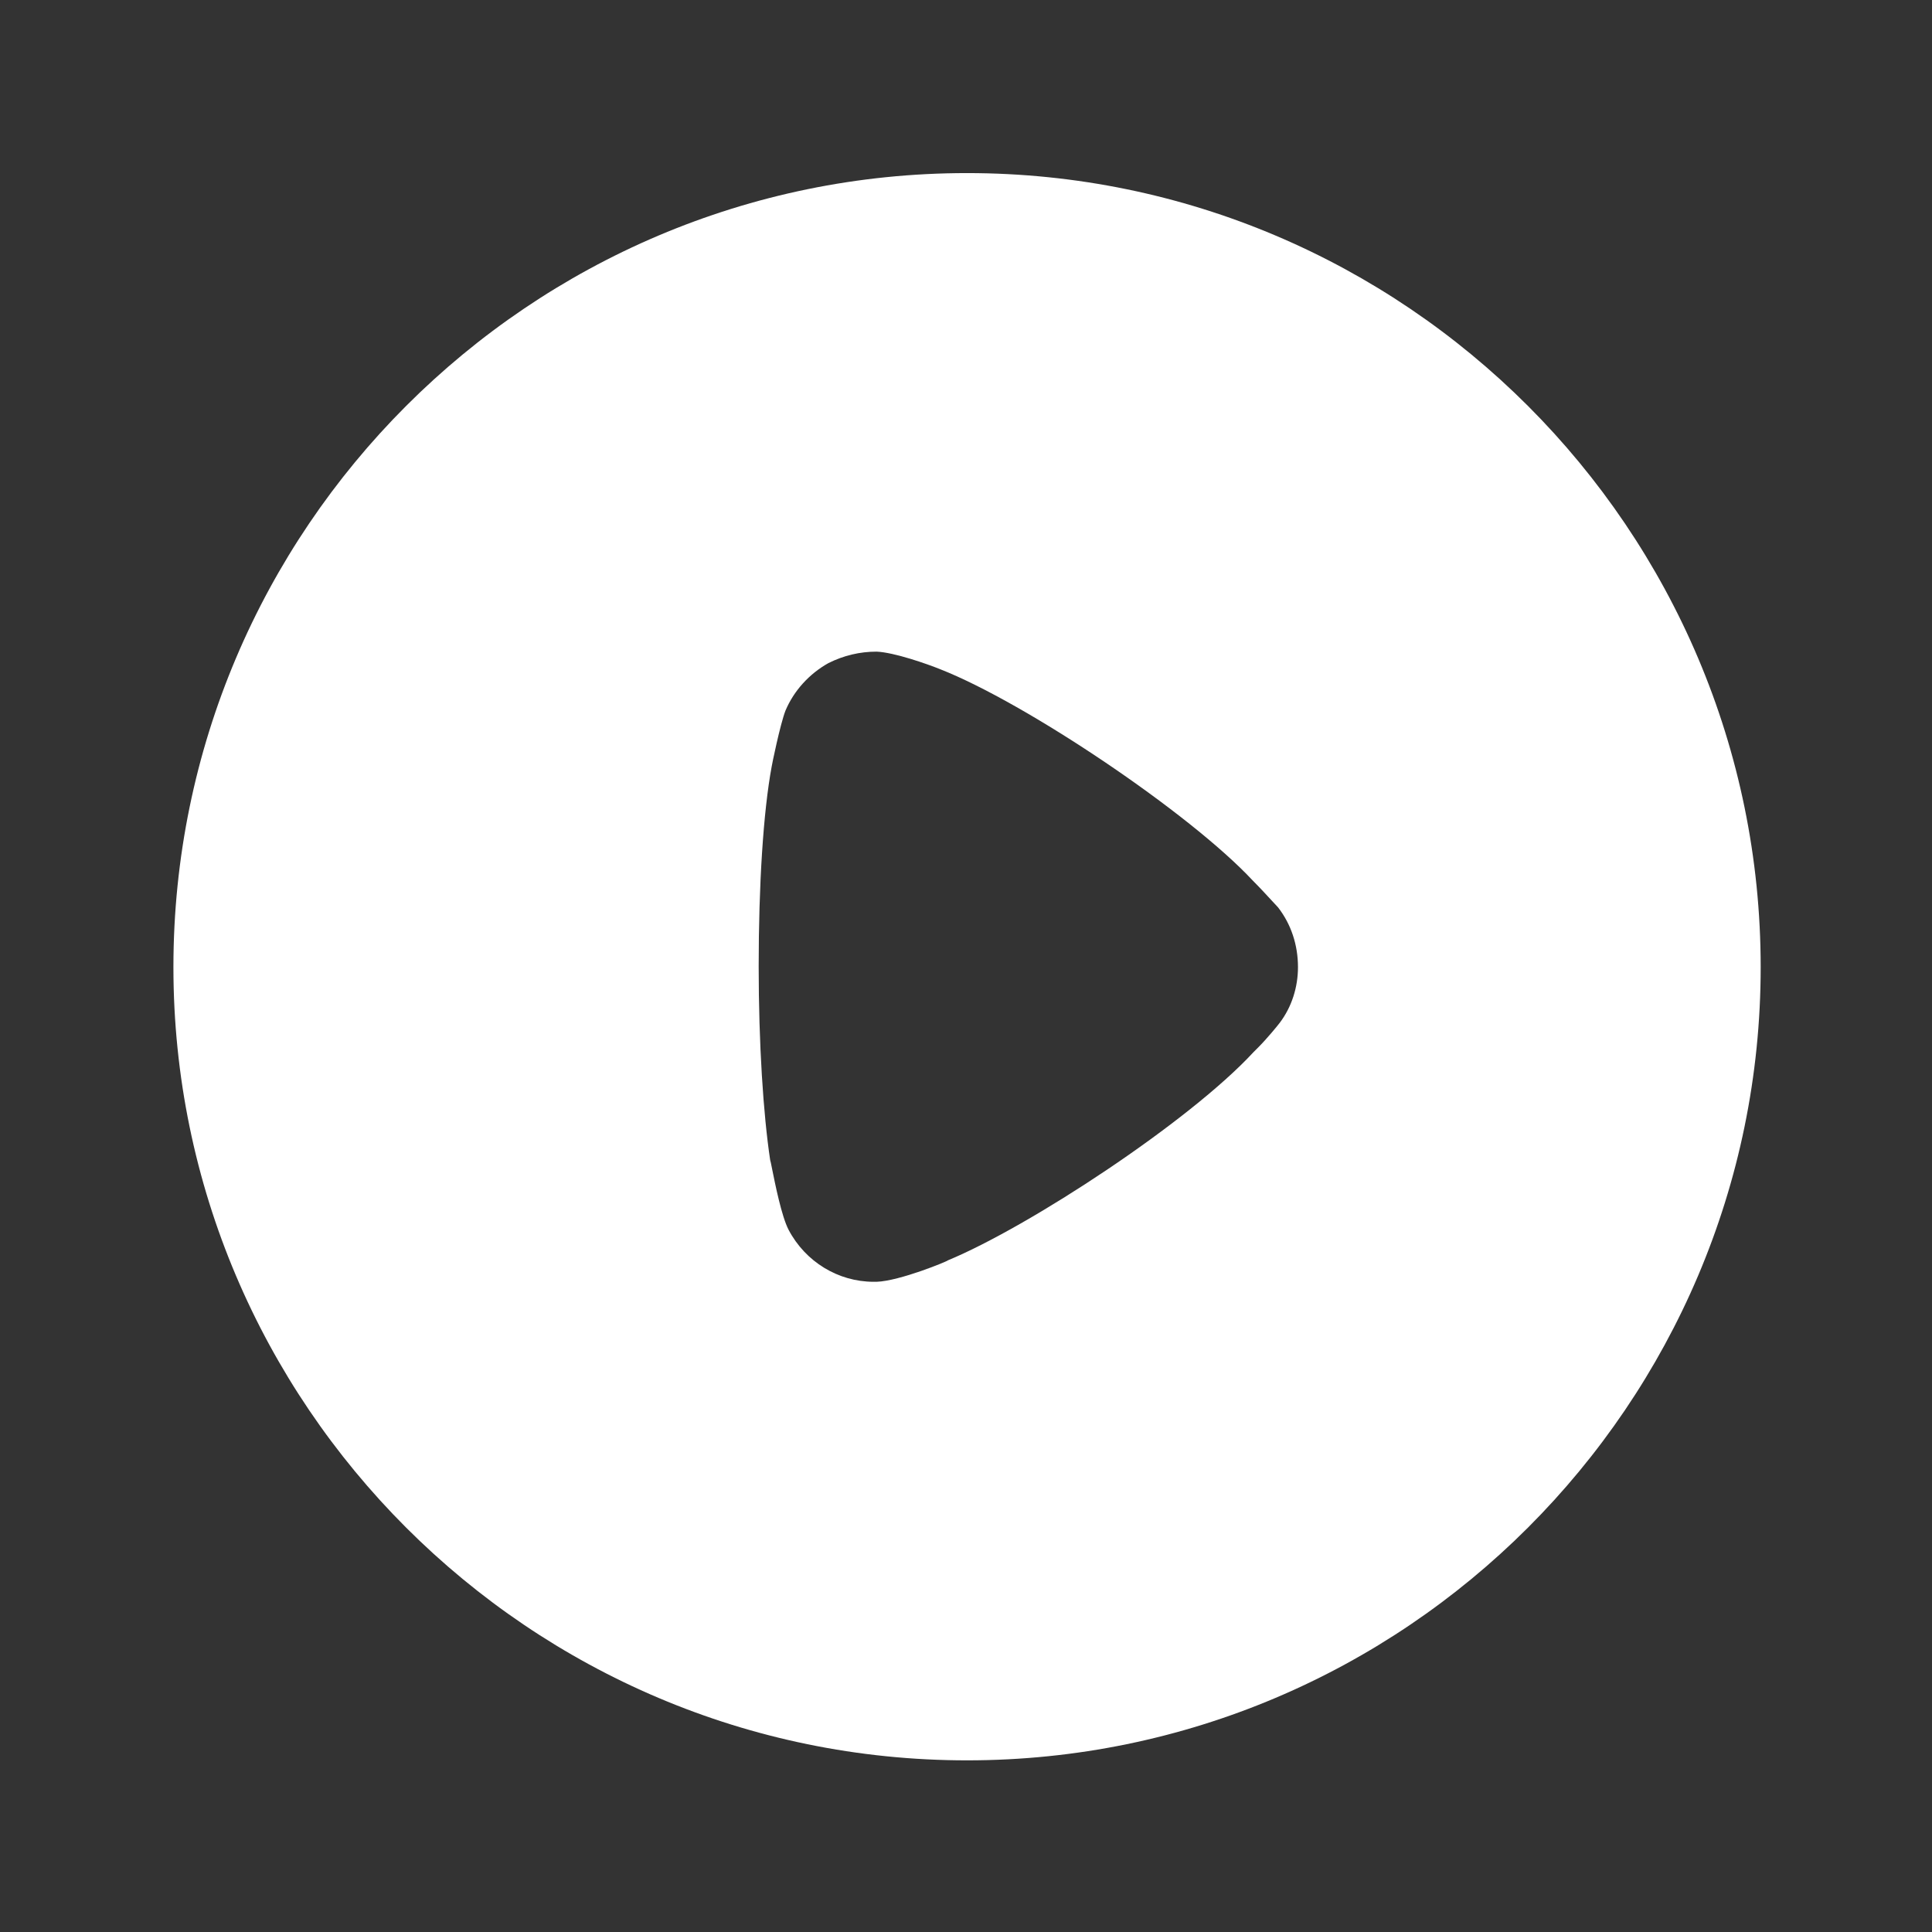 <svg width="129" height="129" viewBox="0 0 129 129" fill="none" xmlns="http://www.w3.org/2000/svg">
<rect x="0" y="0" width="129" height="129" fill="#333333" stroke="none"/>
<path fill-rule="evenodd" clip-rule="evenodd" d="M11.579 64.578C11.579 35.33 35.363 11.557 64.57 11.557C93.776 11.557 117.561 35.33 117.561 64.578C117.561 93.765 93.776 117.539 64.57 117.539C35.363 117.539 11.579 93.765 11.579 64.578ZM84.007 69.941C84.569 69.379 85.285 68.51 85.439 68.305C86.257 67.232 86.666 65.902 86.666 64.578C86.666 63.09 86.206 61.71 85.336 60.585C85.265 60.514 85.126 60.362 84.944 60.164C84.603 59.794 84.115 59.262 83.648 58.796C79.454 54.297 68.508 46.935 62.779 44.685C61.91 44.333 59.711 43.561 58.534 43.51C57.409 43.51 56.335 43.765 55.312 44.276C54.033 44.992 53.01 46.117 52.447 47.446C52.089 48.367 51.526 51.127 51.526 51.178C50.964 54.195 50.657 59.103 50.657 64.522C50.657 69.691 50.964 74.389 51.424 77.457C51.437 77.469 51.481 77.689 51.549 78.029C51.757 79.066 52.19 81.224 52.652 82.109C53.777 84.256 55.977 85.585 58.329 85.585H58.534C60.069 85.534 63.291 84.205 63.291 84.154C68.713 81.904 79.403 74.9 83.7 70.248L84.007 69.941Z" fill="white"/>
</svg>

